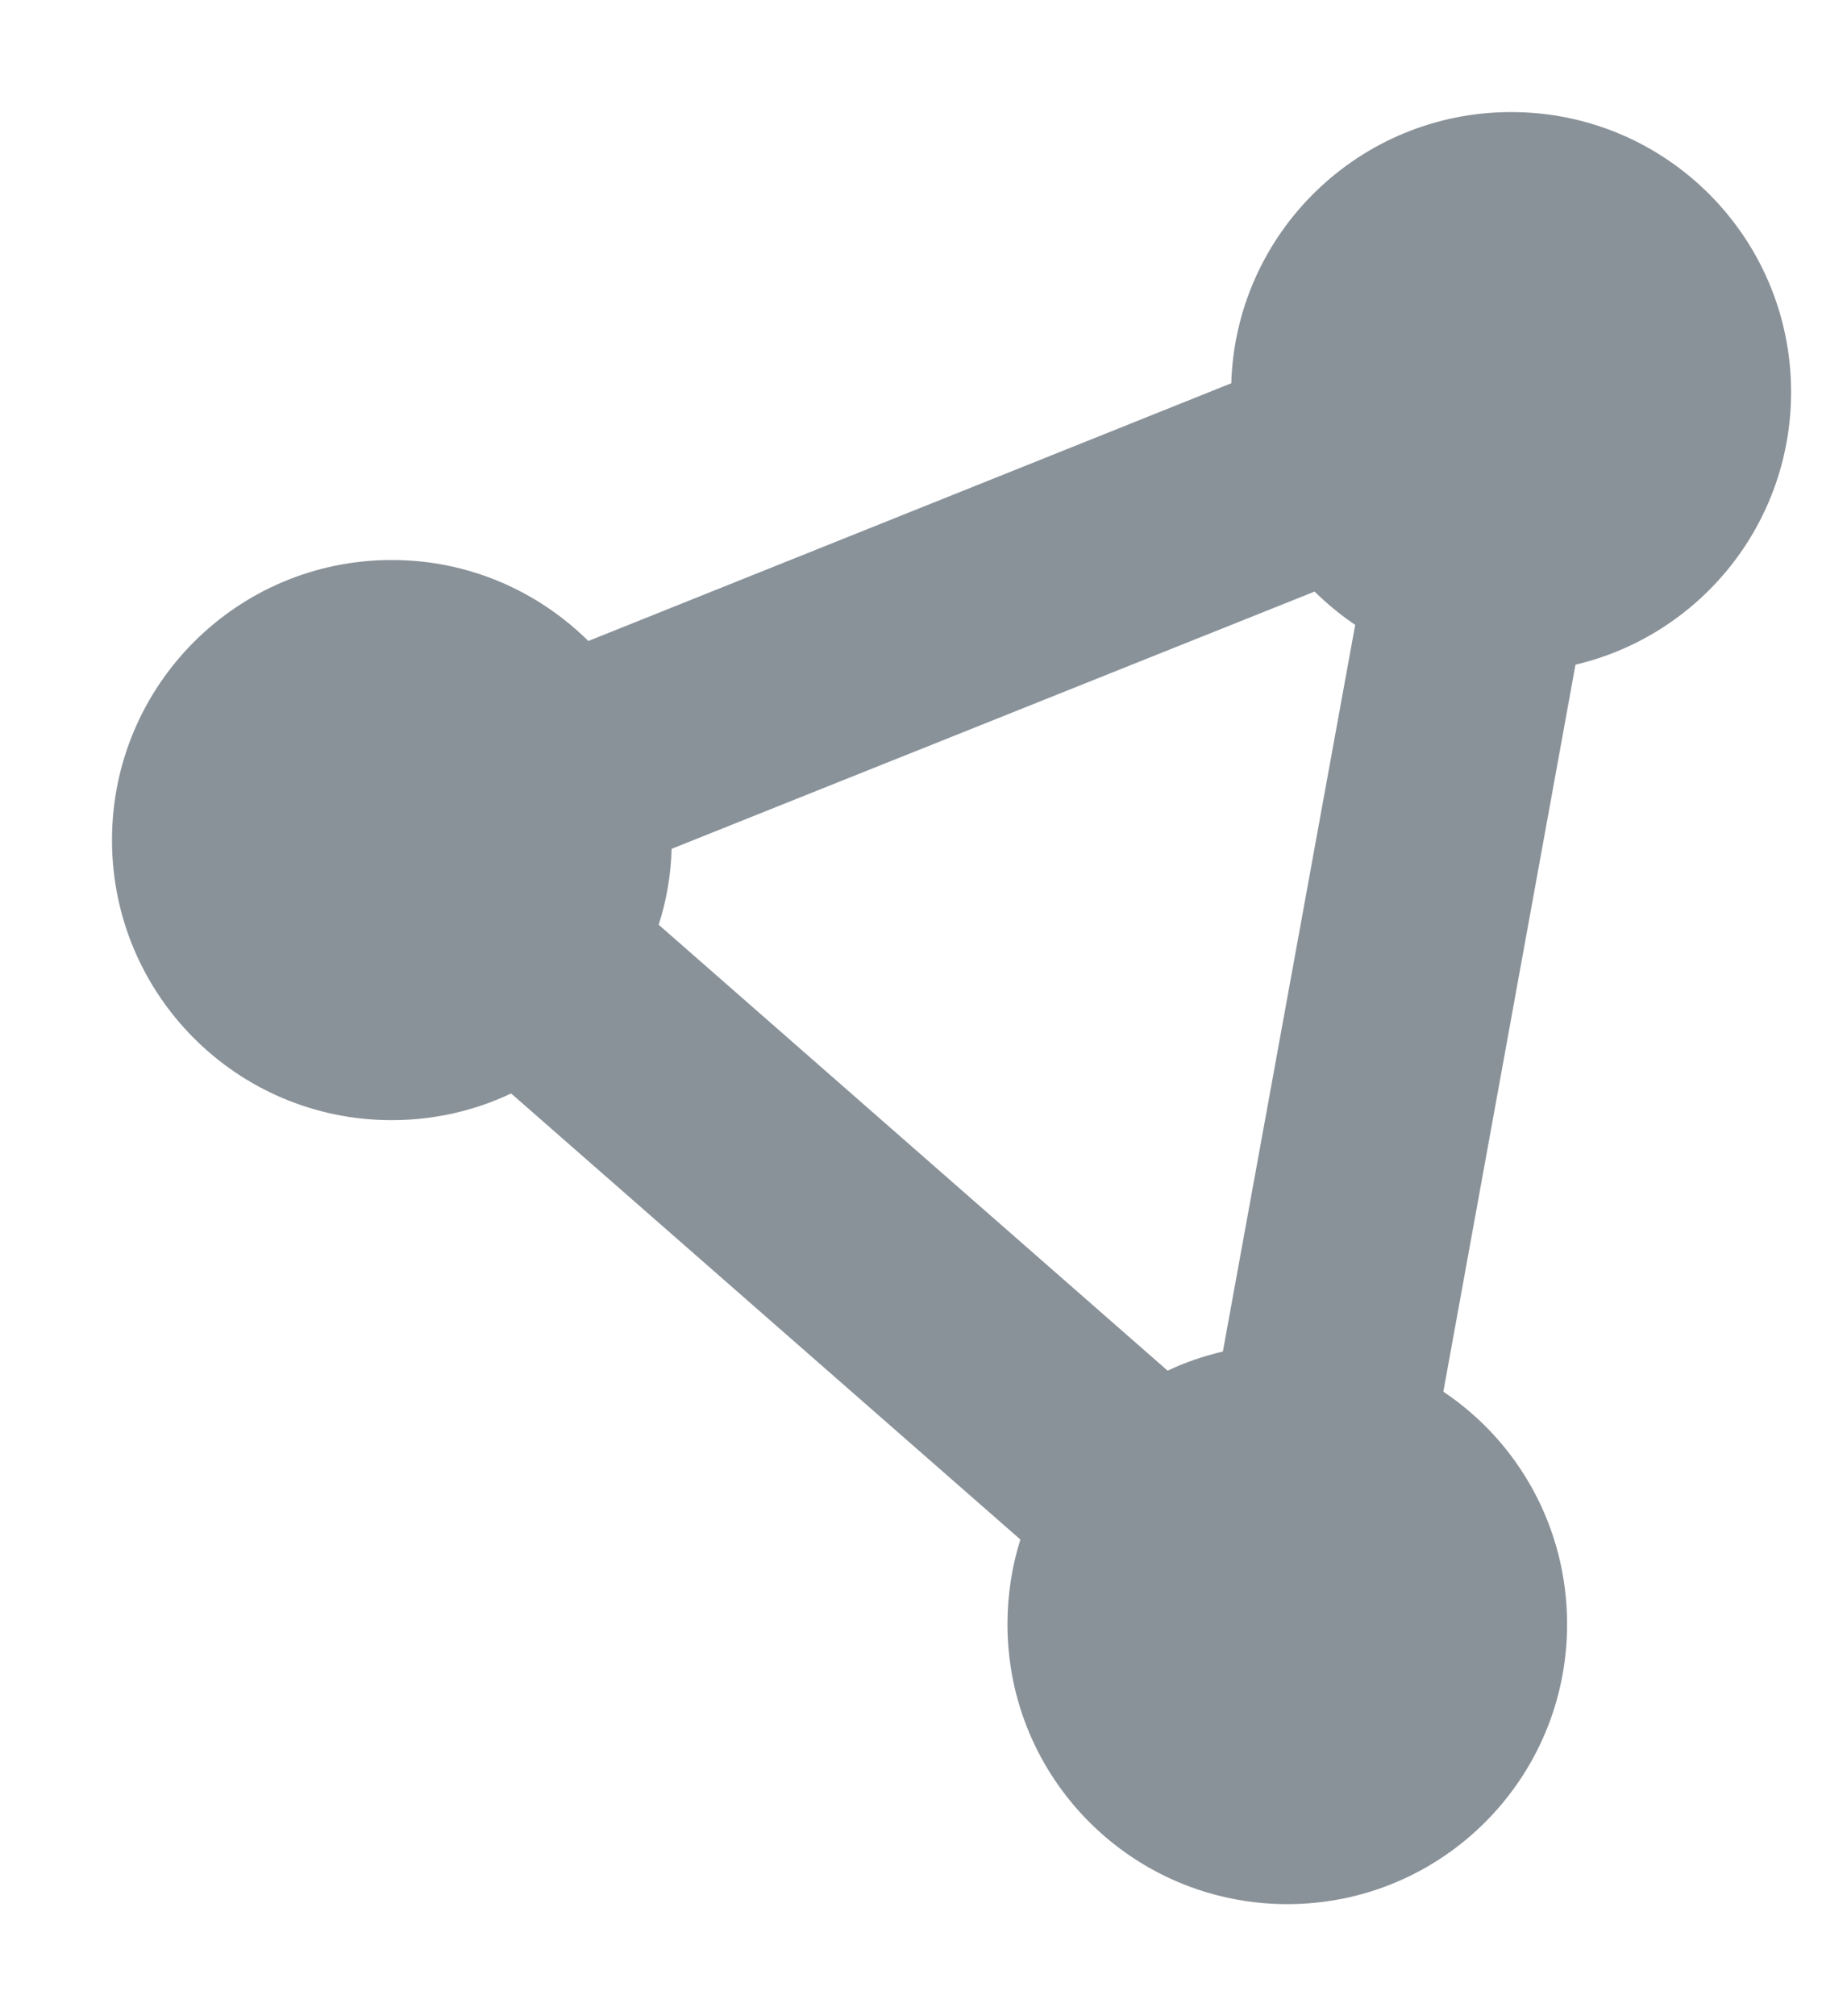 <svg width="11" height="12" viewBox="0 0 11 12" fill="none" xmlns="http://www.w3.org/2000/svg">
<path d="M9.383 3.956C10.119 3.783 10.667 3.123 10.667 2.333C10.667 1.413 9.921 0.667 9 0.667C8.096 0.667 7.36 1.385 7.333 2.281L3.504 3.815C3.202 3.517 2.79 3.333 2.333 3.333C1.412 3.333 0.667 4.079 0.667 5C0.667 5.921 1.412 6.667 2.333 6.667C2.587 6.667 2.829 6.61 3.044 6.508L6.077 9.163C6.027 9.321 6 9.492 6 9.667C6 10.588 6.746 11.333 7.667 11.333C8.587 11.333 9.333 10.588 9.333 9.667C9.333 9.09 9.042 8.581 8.596 8.283L9.383 3.956ZM3.923 5.504C3.969 5.36 3.996 5.208 4 5.052L7.829 3.521C7.904 3.594 7.983 3.66 8.071 3.719L7.283 8.044C7.169 8.071 7.058 8.108 6.954 8.158L3.923 5.504Z" fill="#8A9299"/>
</svg>
